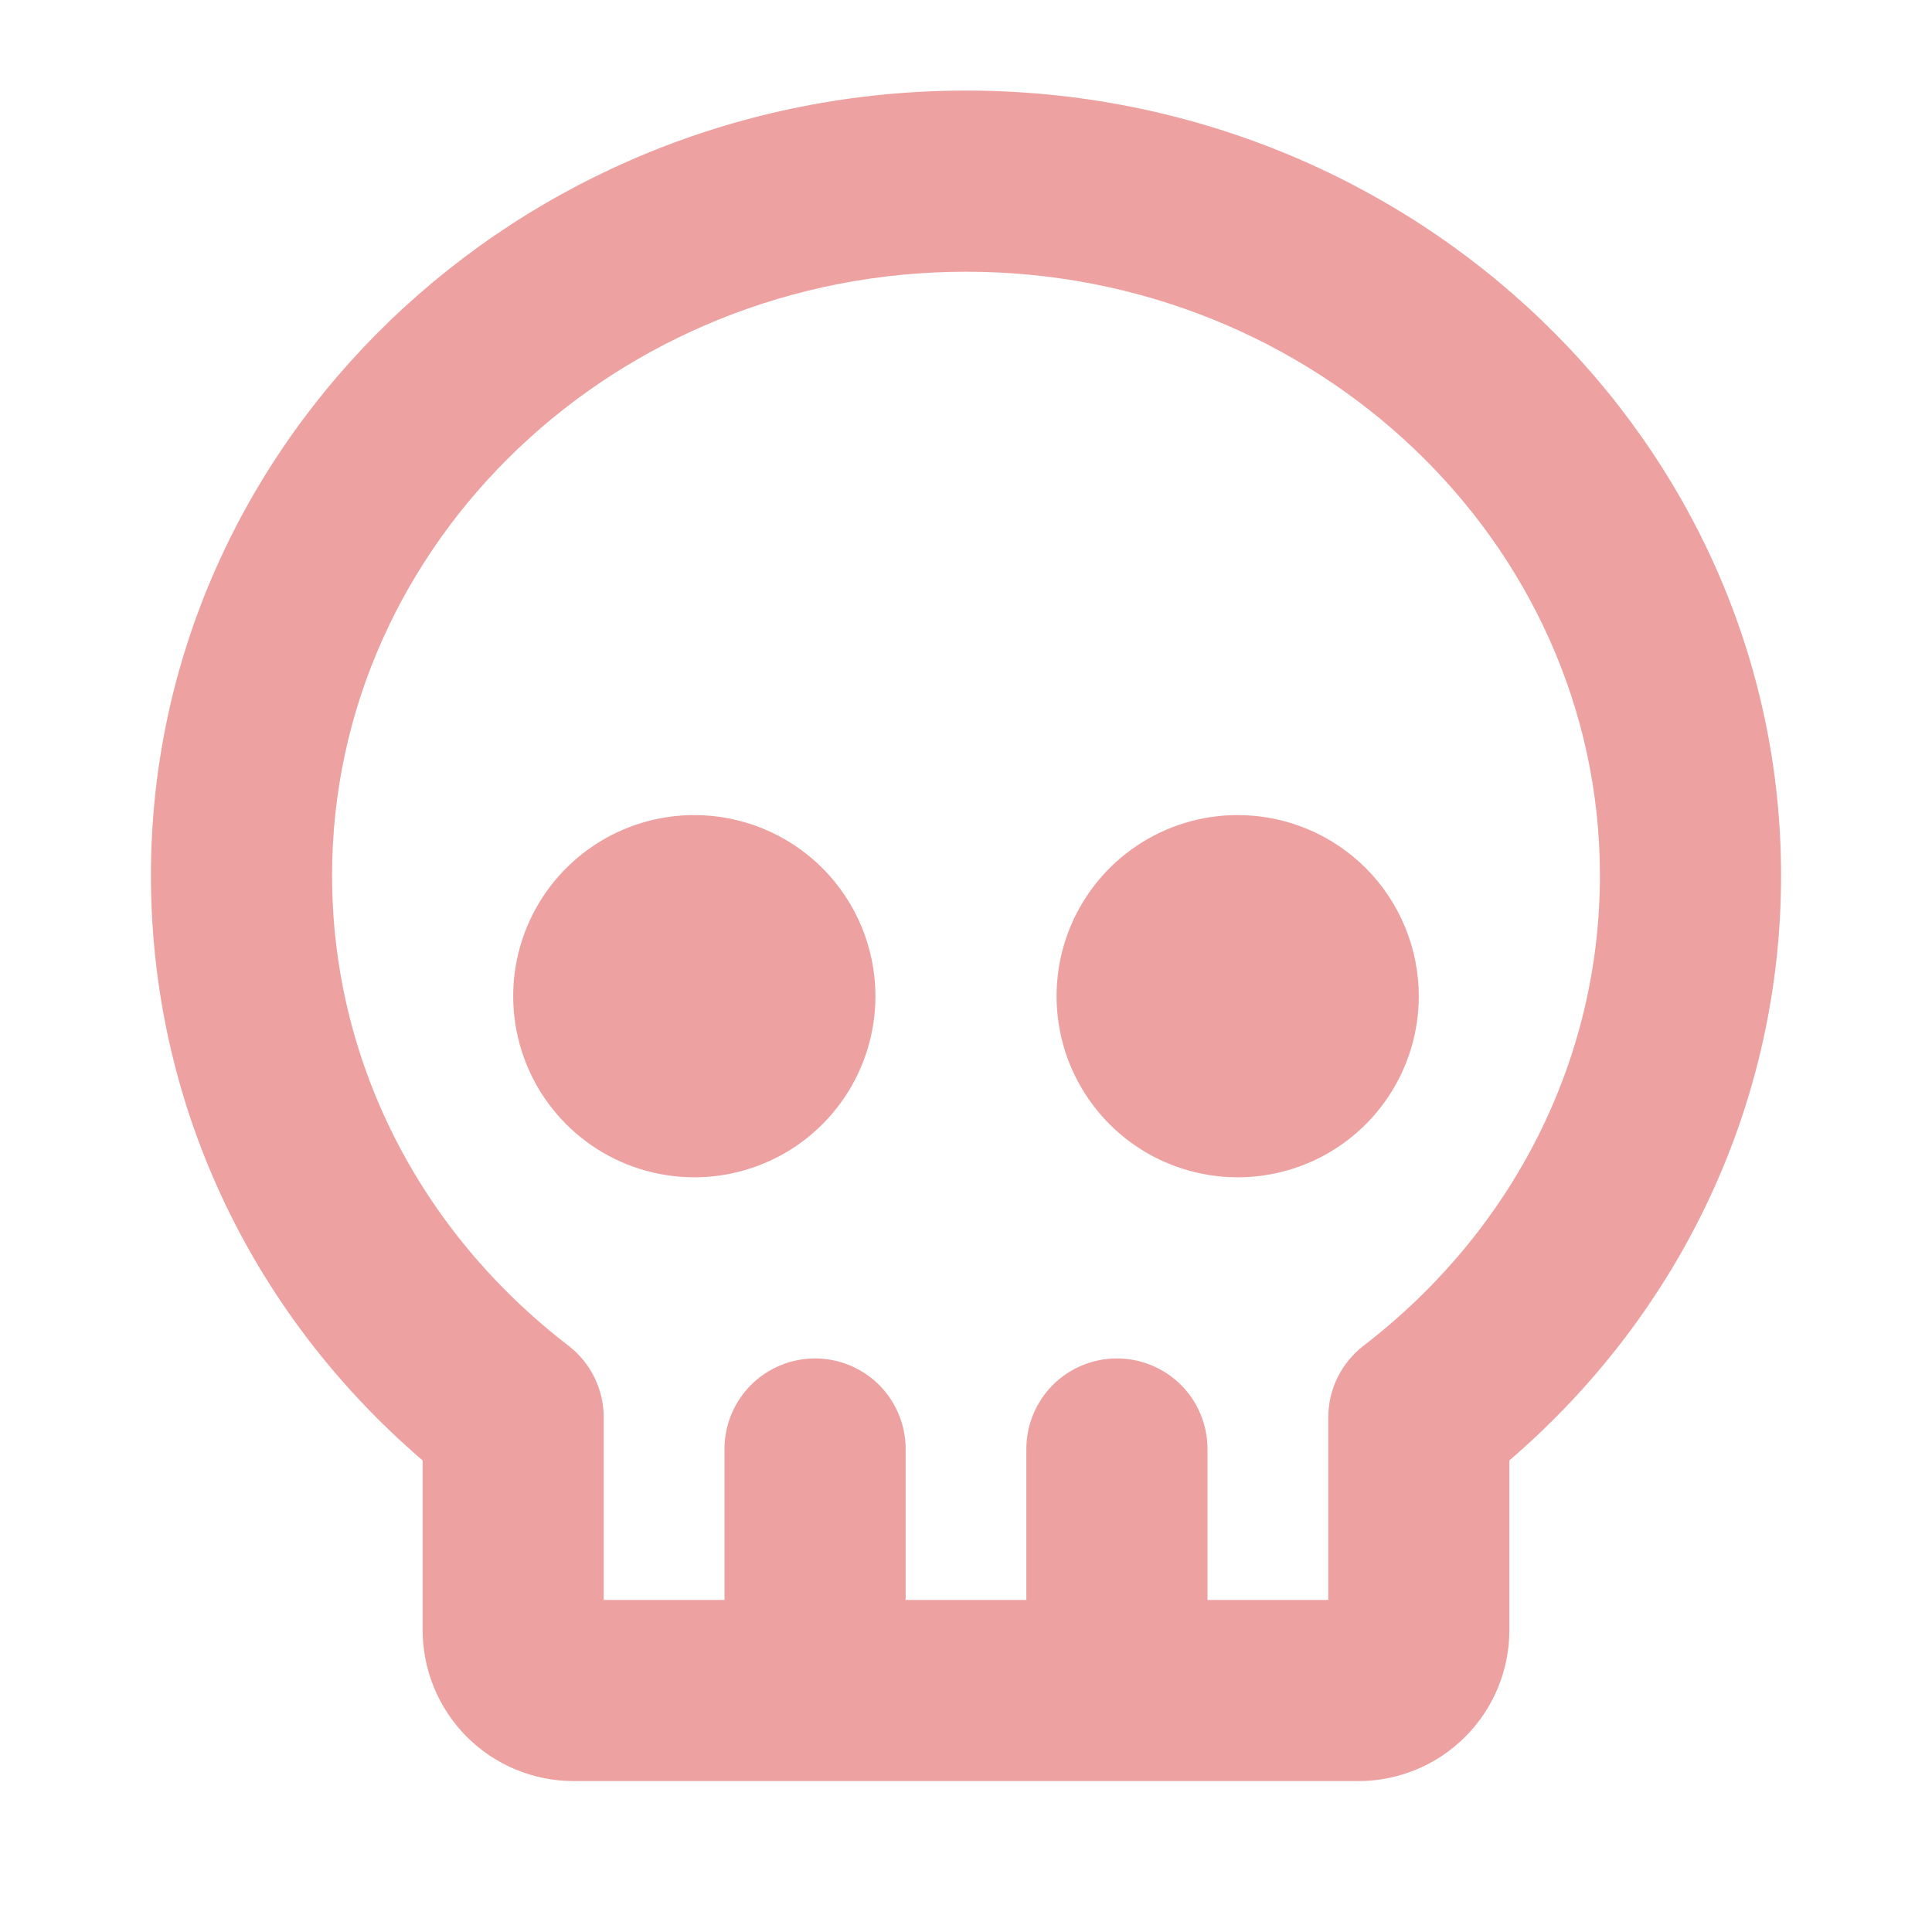 <svg width="25" height="25" viewBox="0 0 25 25" fill="none" xmlns="http://www.w3.org/2000/svg">
<path d="M11.328 12.891C11.328 13.354 11.191 13.807 10.933 14.193C10.676 14.578 10.31 14.879 9.881 15.056C9.453 15.233 8.982 15.28 8.527 15.189C8.072 15.099 7.655 14.876 7.327 14.548C6.999 14.22 6.776 13.803 6.686 13.348C6.595 12.893 6.642 12.422 6.819 11.994C6.996 11.565 7.297 11.199 7.682 10.942C8.068 10.684 8.521 10.547 8.984 10.547C9.606 10.547 10.202 10.794 10.642 11.233C11.081 11.673 11.328 12.269 11.328 12.891ZM16.016 10.547C15.552 10.547 15.099 10.684 14.713 10.942C14.328 11.199 14.028 11.565 13.85 11.994C13.673 12.422 13.627 12.893 13.717 13.348C13.807 13.803 14.031 14.22 14.358 14.548C14.686 14.876 15.104 15.099 15.558 15.189C16.013 15.28 16.484 15.233 16.913 15.056C17.341 14.879 17.707 14.578 17.964 14.193C18.222 13.807 18.359 13.354 18.359 12.891C18.359 12.269 18.112 11.673 17.673 11.233C17.233 10.794 16.637 10.547 16.016 10.547ZM23.047 11.328C23.047 14.243 21.773 16.971 19.531 18.898V21.094C19.531 21.612 19.326 22.108 18.959 22.475C18.593 22.841 18.096 23.047 17.578 23.047H7.422C6.904 23.047 6.407 22.841 6.041 22.475C5.675 22.108 5.469 21.612 5.469 21.094V18.898C3.223 16.971 1.953 14.243 1.953 11.328C1.953 5.728 6.685 1.172 12.5 1.172C18.315 1.172 23.047 5.728 23.047 11.328ZM20.703 11.328C20.703 7.021 17.023 3.516 12.5 3.516C7.977 3.516 4.297 7.021 4.297 11.328C4.297 13.702 5.411 15.918 7.354 17.412C7.497 17.522 7.612 17.662 7.692 17.824C7.771 17.985 7.813 18.162 7.812 18.342V20.703H9.375V18.75C9.375 18.439 9.498 18.141 9.718 17.921C9.938 17.702 10.236 17.578 10.547 17.578C10.858 17.578 11.156 17.702 11.376 17.921C11.595 18.141 11.719 18.439 11.719 18.75V20.703H13.281V18.75C13.281 18.439 13.405 18.141 13.624 17.921C13.844 17.702 14.142 17.578 14.453 17.578C14.764 17.578 15.062 17.702 15.282 17.921C15.502 18.141 15.625 18.439 15.625 18.75V20.703H17.188V18.342C17.188 18.162 17.229 17.985 17.308 17.824C17.388 17.663 17.503 17.523 17.645 17.413C19.589 15.918 20.703 13.702 20.703 11.328Z" fill="#EDA1A1"/>
</svg>
